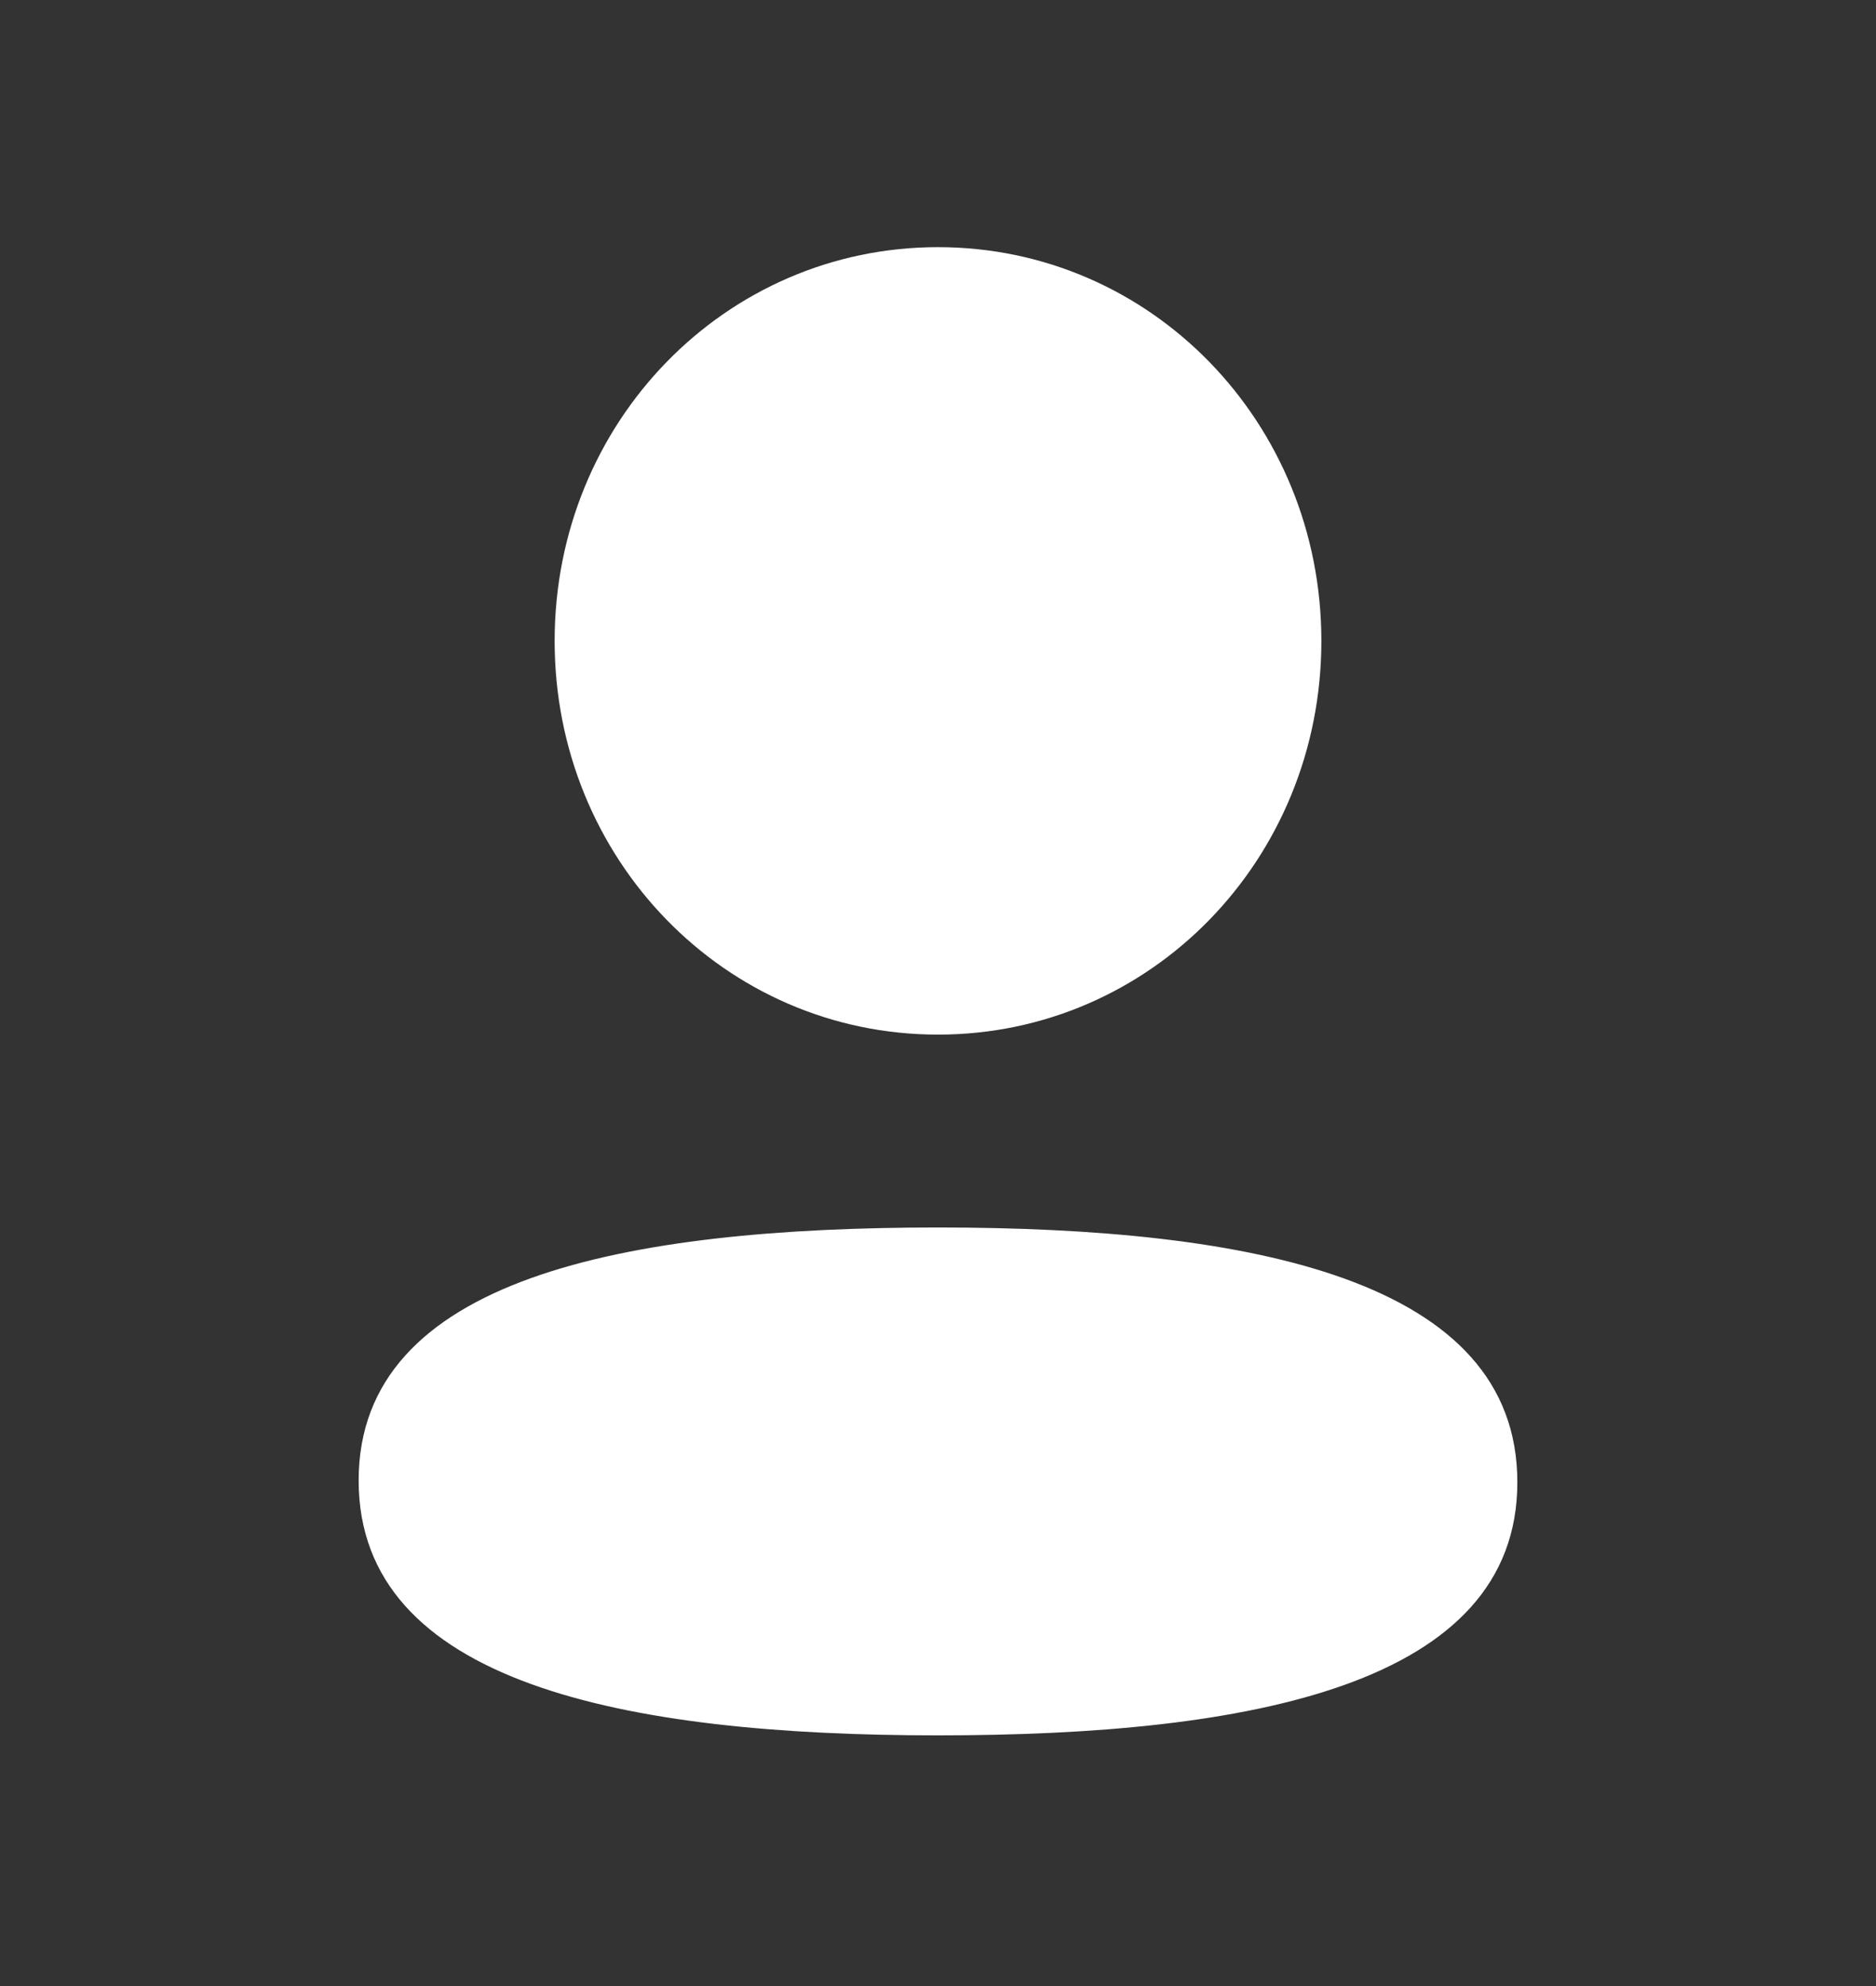 <svg width="17" height="18" viewBox="0 0 17 18" fill="none" xmlns="http://www.w3.org/2000/svg">
<rect x="0" y="0" width="17" height="18" fill="#333333" stroke="none"/>
<g id="Profile">
<g id="Iconly/Bold/Profile">
<g id="Profile_2">
<path id="Vector" d="M8.5 11.125C11.347 11.125 13.75 11.6 13.75 13.434C13.75 15.27 11.332 15.728 8.5 15.728C5.653 15.728 3.25 15.253 3.25 13.418C3.25 11.583 5.669 11.125 8.5 11.125ZM8.5 2.24C10.429 2.24 11.974 3.828 11.974 5.809C11.974 7.789 10.429 9.377 8.5 9.377C6.572 9.377 5.026 7.789 5.026 5.809C5.026 3.828 6.572 2.24 8.5 2.24Z" fill="white"/>
</g>
</g>
</g>
</svg>
